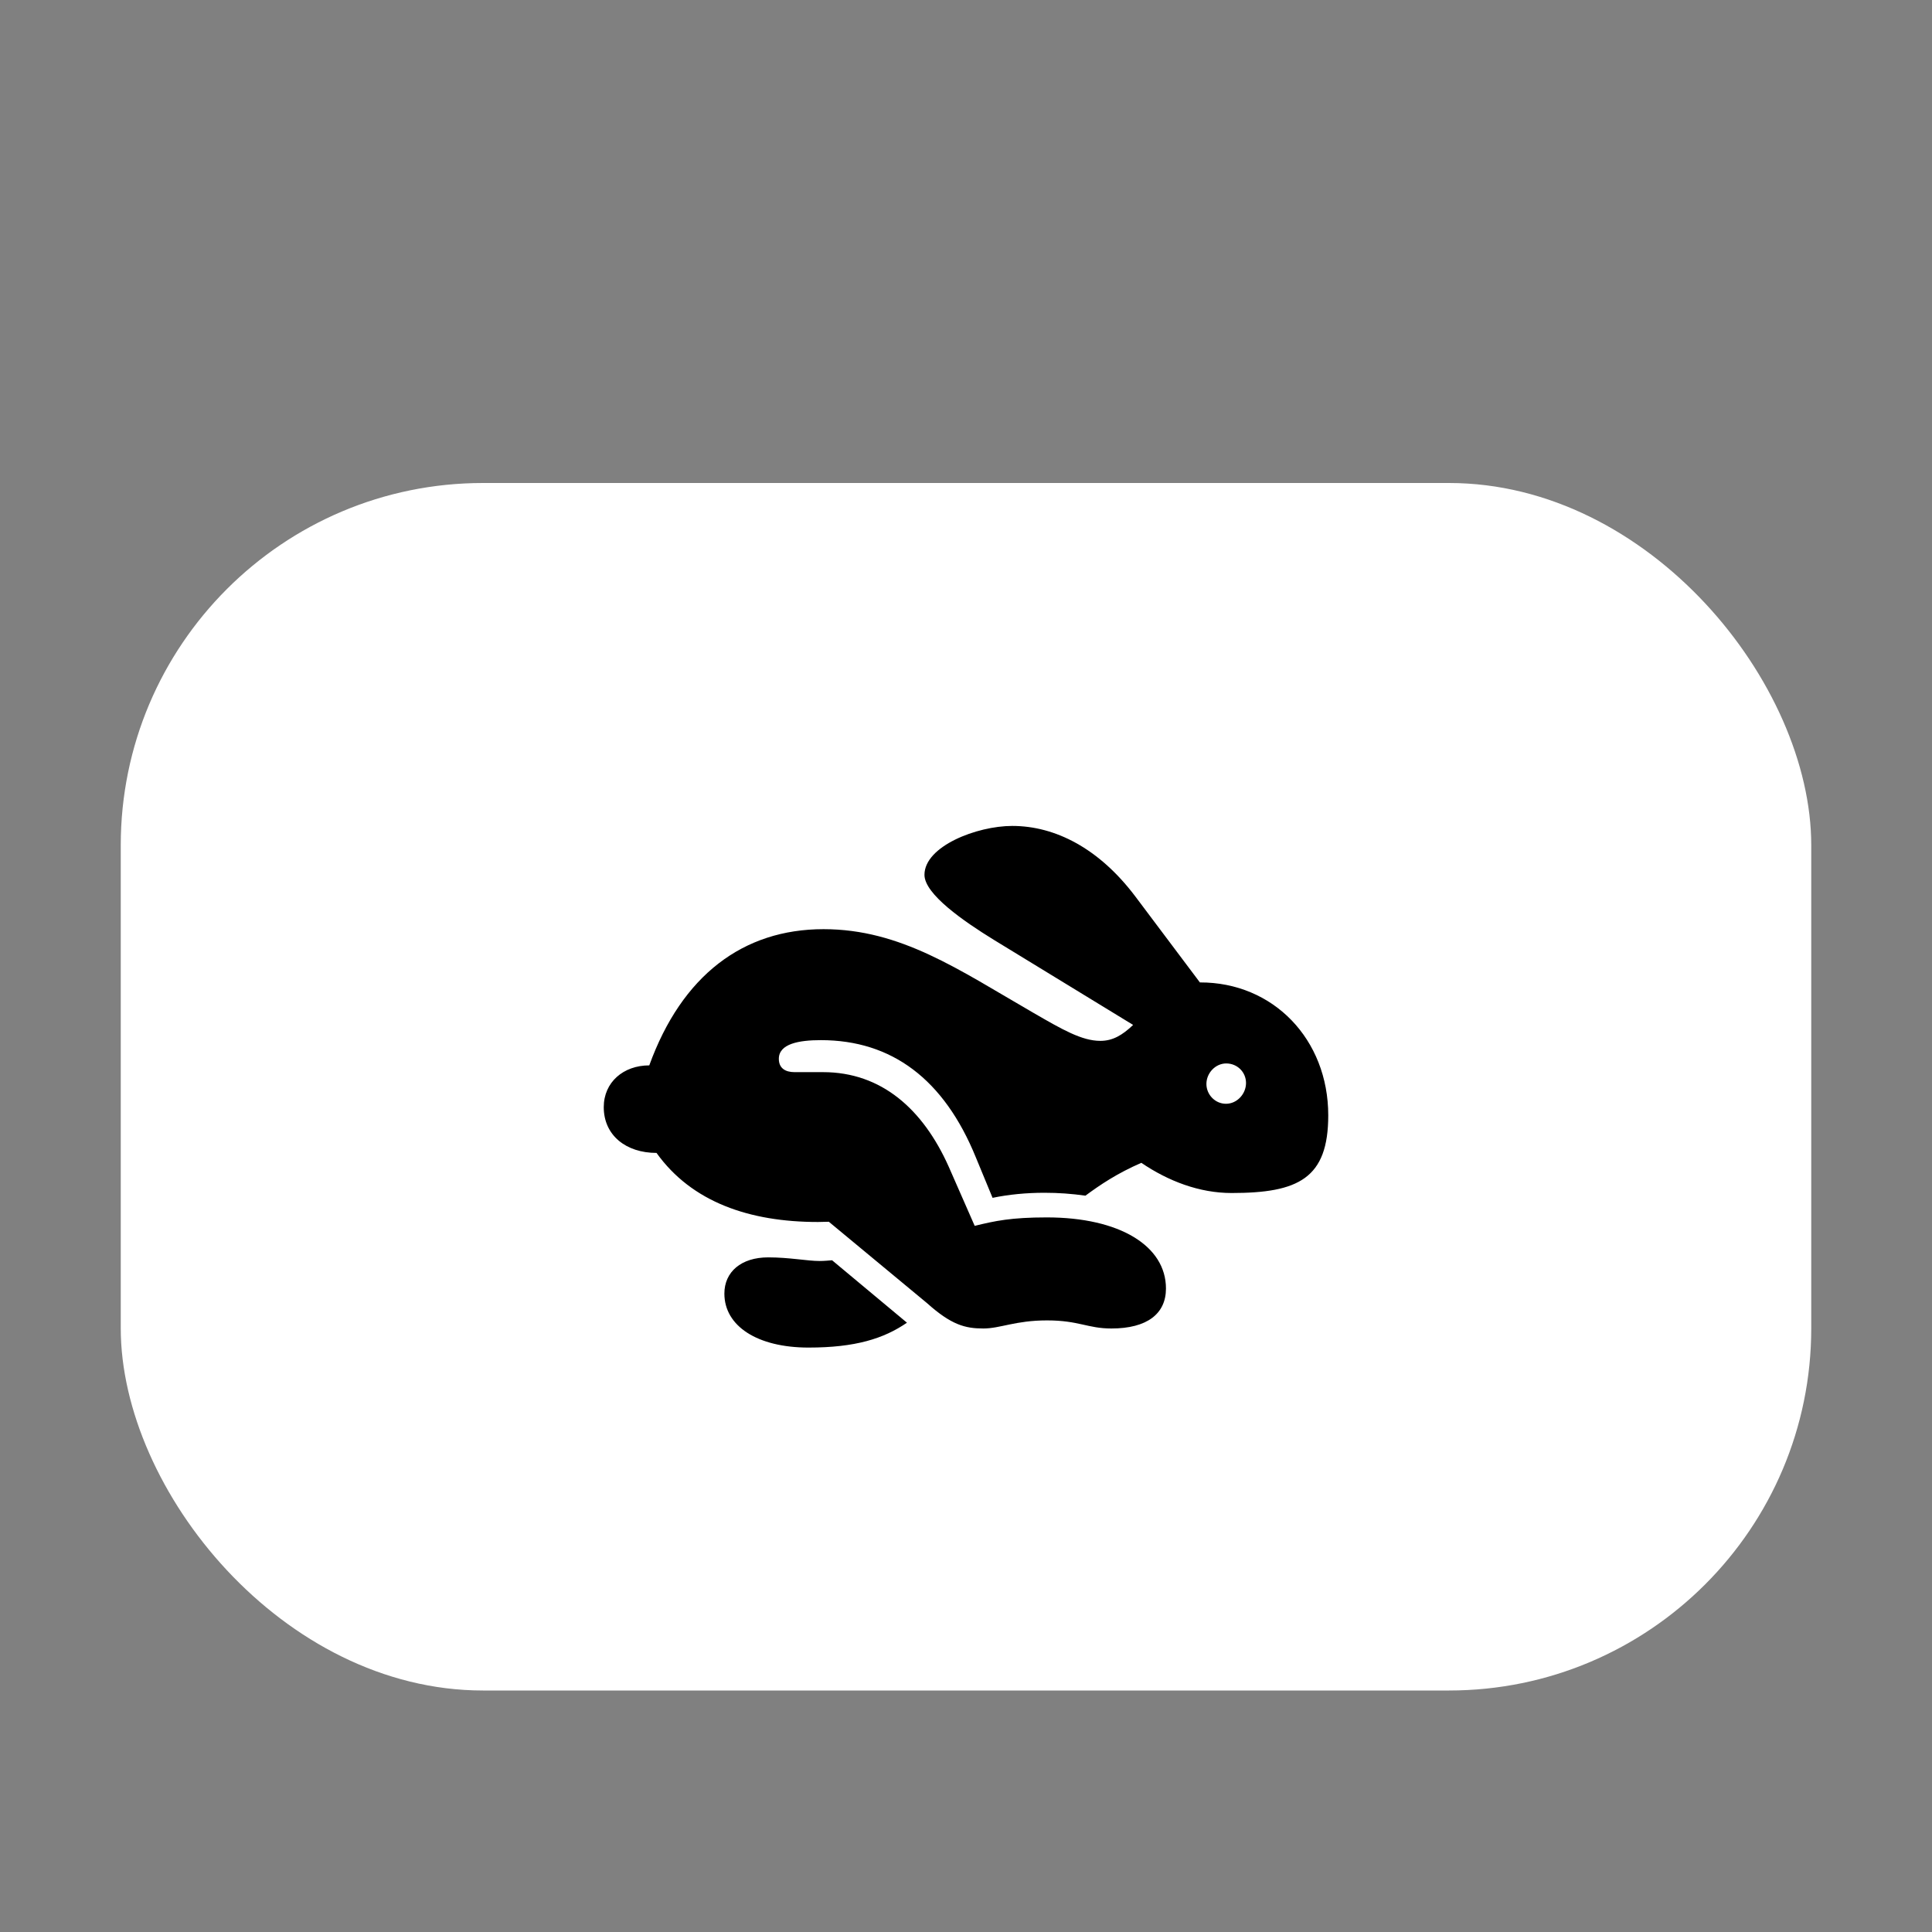 <svg width="16" height="16" viewBox="0 0 16 16" fill="none" xmlns="http://www.w3.org/2000/svg">
<rect x="0" y="0" width="16" height="16" fill="#808080" stroke="none"/>
<rect x="1" y="4" width="14" height="10" rx="3" fill="white"/>
<path d="M8.144 11.002C8.284 11.002 8.409 10.935 8.671 10.935C8.935 10.935 9.007 11.002 9.204 11.002C9.5 11.002 9.656 10.88 9.656 10.671C9.656 10.319 9.274 10.082 8.669 10.082C8.373 10.082 8.24 10.111 8.072 10.152L7.856 9.66C7.644 9.187 7.301 8.879 6.816 8.879H6.58C6.502 8.879 6.45 8.845 6.45 8.769C6.45 8.644 6.616 8.614 6.798 8.614C7.385 8.614 7.818 8.937 8.082 9.586L8.22 9.92C8.354 9.892 8.501 9.878 8.649 9.878C8.767 9.878 8.875 9.886 8.989 9.902C9.111 9.812 9.25 9.718 9.452 9.63C9.676 9.782 9.933 9.88 10.199 9.88C10.752 9.88 11 9.76 11 9.237C11 8.606 10.543 8.134 9.937 8.136L9.4 7.421C9.101 7.026 8.739 6.84 8.383 6.84C8.09 6.84 7.656 7.008 7.656 7.245C7.656 7.405 7.98 7.629 8.23 7.783L9.384 8.488C9.294 8.574 9.214 8.62 9.113 8.62C8.959 8.62 8.797 8.526 8.555 8.386C7.938 8.03 7.461 7.695 6.82 7.695C6.154 7.695 5.647 8.078 5.377 8.823C5.162 8.823 5 8.963 5 9.169C5 9.402 5.184 9.548 5.437 9.548C5.729 9.956 6.208 10.12 6.774 10.12C6.804 10.12 6.834 10.118 6.864 10.118L7.676 10.791C7.878 10.972 7.992 11.002 8.144 11.002ZM6.696 11.16C7.083 11.16 7.319 11.086 7.511 10.954L6.891 10.437C6.862 10.439 6.828 10.443 6.786 10.443C6.686 10.443 6.538 10.413 6.362 10.413C6.138 10.413 5.999 10.533 5.999 10.713C5.999 10.982 6.272 11.16 6.696 11.16ZM10.153 9.141C10.063 9.141 9.991 9.065 9.991 8.977C9.991 8.887 10.065 8.807 10.155 8.807C10.247 8.807 10.319 8.879 10.319 8.969C10.319 9.059 10.245 9.141 10.153 9.141Z" fill="black"/>
</svg>
